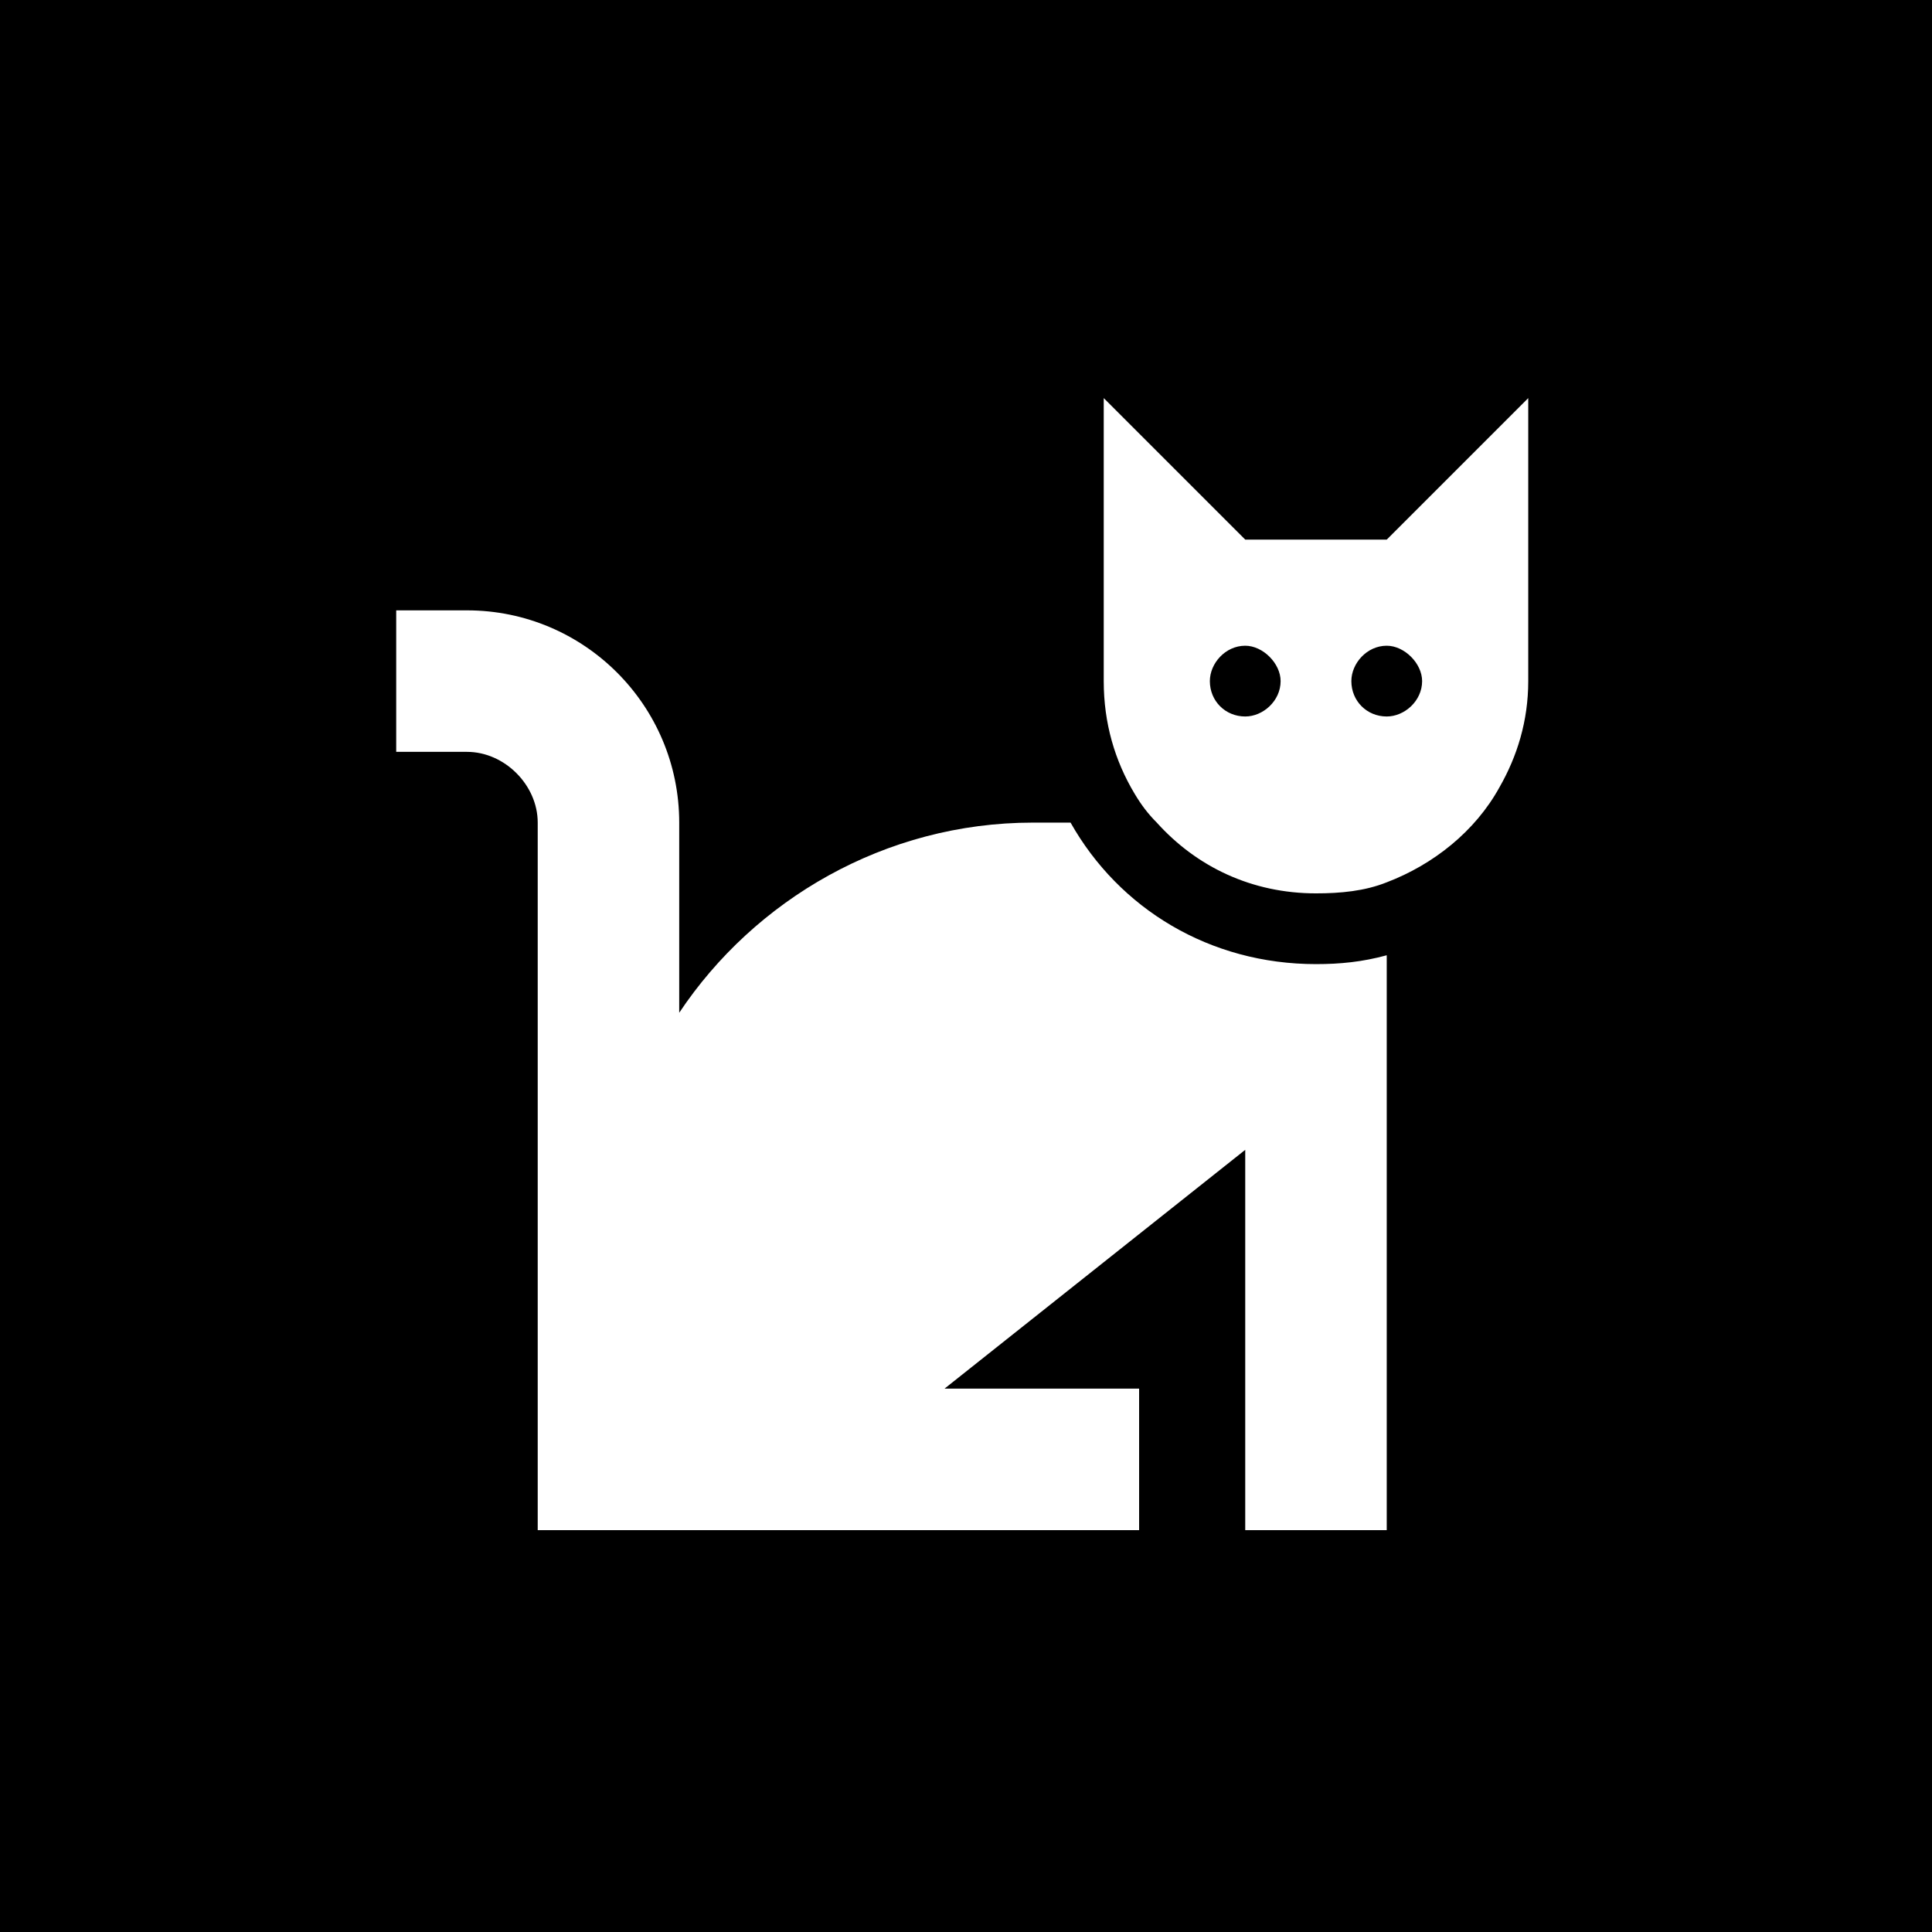 <svg width="256" height="256" viewBox="0 0 256 256" fill="none" xmlns="http://www.w3.org/2000/svg">
<rect width="256" height="256" fill="black"/>
<path d="M141.855 109C148.301 120.426 160.312 127.75 174.375 127.75C177.598 127.75 180.527 127.457 183.75 126.578V127.75V137.125V193.375V202.75H165V193.375V152.359L125.156 184H141.562H150.938V202.75H141.562H80.625H71.25V193.375V109C71.25 104.02 66.856 99.625 61.875 99.625H52.5V80.875H61.875C77.402 80.875 90 93.473 90 109V134.195C99.961 119.254 117.246 109 136.875 109H141.855ZM198.691 104.312C195.469 110.172 189.902 114.566 183.75 116.91C180.82 118.082 177.598 118.375 174.375 118.375C165.879 118.375 158.555 114.859 153.281 109C152.109 107.828 151.23 106.656 150.352 105.191C147.715 100.797 146.25 95.816 146.25 90.25V66.227V52.75L155.625 62.125L165 71.5H183.75L193.125 62.125L202.5 52.75V66.227V90.25C202.5 95.523 201.035 100.211 198.691 104.312ZM160.312 90.25C160.312 92.887 162.363 94.938 165 94.938C167.344 94.938 169.688 92.887 169.688 90.25C169.688 87.906 167.344 85.562 165 85.562C162.363 85.562 160.312 87.906 160.312 90.25ZM183.75 85.562C181.113 85.562 179.062 87.906 179.062 90.25C179.062 92.887 181.113 94.938 183.75 94.938C186.094 94.938 188.438 92.887 188.438 90.25C188.438 87.906 186.094 85.562 183.75 85.562Z" fill="white"/>
</svg>
